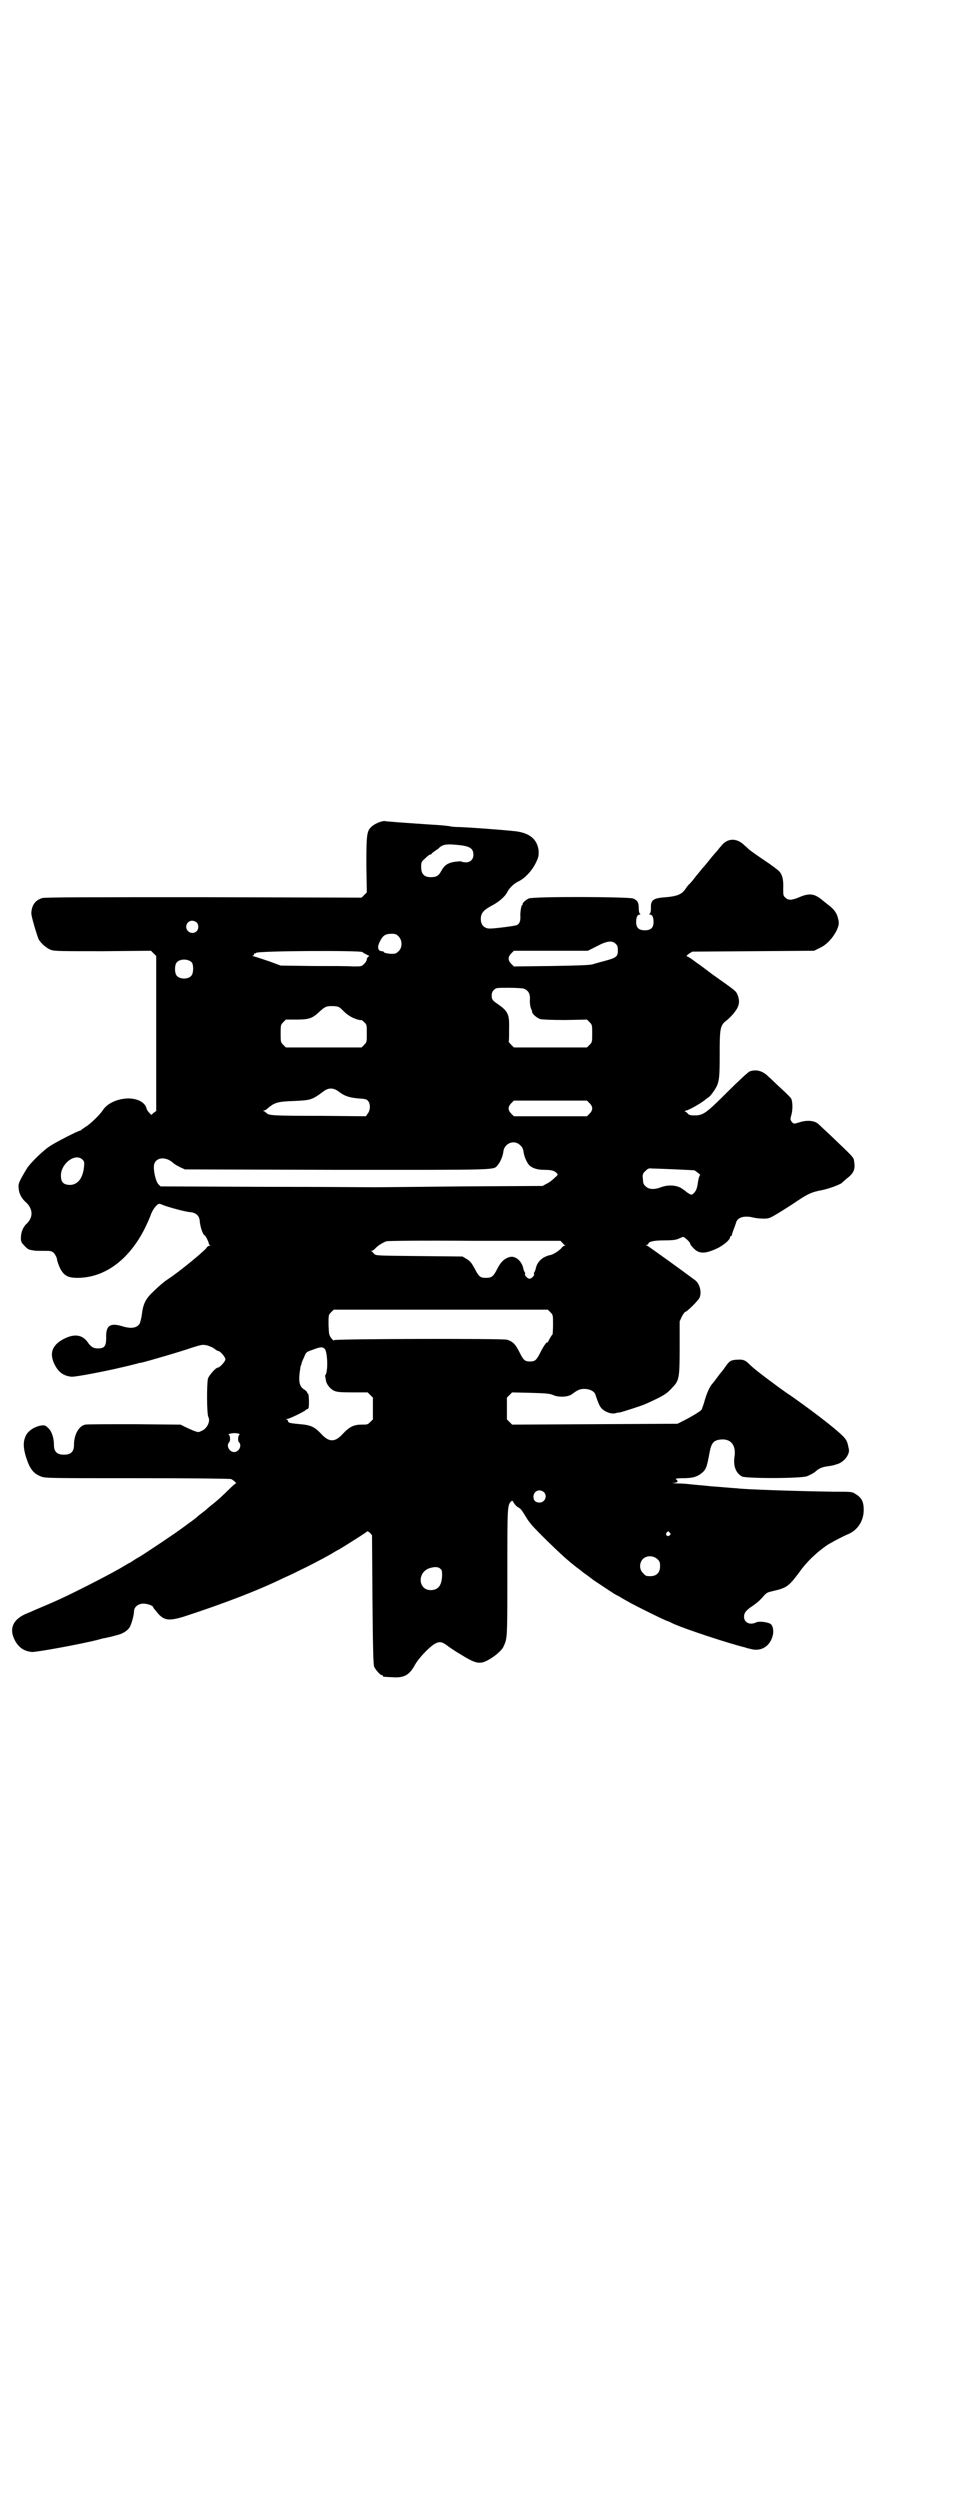 <?xml version="1.0" standalone="no"?>
<!DOCTYPE svg PUBLIC "-//W3C//DTD SVG 20010904//EN"
 "http://www.w3.org/TR/2001/REC-SVG-20010904/DTD/svg10.dtd">
<svg version="1.0" xmlns="http://www.w3.org/2000/svg"
 width="1102pt" height="2870pt" viewBox="0 0 1102 2870"
 preserveAspectRatio="xMidYMid meet">
<g transform="translate(0,2870) scale(0.5,-0.5)"
fill="#000000" stroke="none">
<path d="M871 3852 c-5 -2 -13 -6 -17 -10 -11 -10 -12 -17 -12 -89 l1 -62 -6
-6 -6 -6 -363 1 c-267 0 -365 0 -371 -2 -16 -5 -24 -16 -25 -34 -1 -6 13 -52
17 -61 6 -10 18 -20 28 -24 9 -3 22 -3 120 -3 l110 1 6 -6 6 -6 0 -178 0 -178
-6 -4 -5 -5 -5 5 c-2 2 -5 6 -6 9 -3 15 -21 24 -43 24 -26 -1 -49 -12 -59 -29
-7 -10 -30 -32 -38 -36 -3 -2 -7 -5 -9 -6 -1 -2 -3 -3 -4 -3 -4 0 -57 -27 -70
-36 -14 -9 -41 -35 -51 -49 -2 -3 -8 -13 -13 -22 -8 -15 -8 -17 -7 -27 1 -11
7 -22 16 -30 17 -15 18 -35 2 -50 -8 -7 -13 -20 -13 -32 0 -8 1 -11 7 -17 4
-5 9 -9 12 -10 4 -1 8 -2 10 -2 2 -1 12 -1 23 -1 17 0 18 0 24 -5 3 -4 6 -9 7
-14 0 -4 4 -14 7 -21 9 -17 18 -22 40 -22 63 0 119 42 155 114 6 12 12 26 14
32 4 11 14 24 19 24 1 0 5 -1 9 -3 10 -4 49 -15 61 -16 14 -1 22 -8 23 -20 1
-15 8 -33 11 -33 2 0 10 -16 10 -20 0 -1 1 -2 3 -3 1 0 1 -1 -1 -1 -2 0 -6 -2
-8 -6 -11 -12 -62 -54 -88 -71 -8 -5 -22 -17 -31 -26 -20 -18 -26 -30 -29 -55
-1 -9 -4 -19 -5 -21 -6 -10 -19 -12 -37 -7 -31 10 -41 3 -40 -26 0 -19 -4 -24
-19 -24 -10 0 -16 3 -24 15 -12 16 -29 19 -52 8 -29 -14 -37 -34 -23 -61 9
-17 20 -25 38 -27 8 -1 76 12 118 22 26 6 28 7 33 8 2 1 6 2 9 2 10 2 96 27
118 35 23 7 23 7 34 5 6 -2 14 -5 17 -8 4 -3 7 -5 9 -5 4 0 16 -14 16 -19 0
-5 -13 -19 -17 -19 -5 0 -20 -17 -23 -25 -3 -12 -3 -82 1 -89 5 -9 -3 -26 -15
-31 -8 -4 -8 -4 -19 0 -5 2 -14 6 -20 9 l-10 5 -106 1 c-58 0 -109 0 -113 -1
-15 -3 -26 -23 -26 -47 0 -15 -7 -22 -23 -22 -16 0 -23 7 -23 22 0 16 -5 32
-13 39 -6 6 -8 7 -16 6 -14 -2 -29 -11 -35 -22 -7 -14 -7 -27 -1 -48 9 -29 17
-40 35 -47 10 -4 16 -4 221 -4 130 0 213 -1 216 -2 5 -2 14 -10 11 -10 -1 0
-7 -5 -13 -11 -15 -15 -29 -28 -42 -38 -5 -4 -11 -9 -13 -11 -2 -2 -6 -5 -10
-8 -4 -3 -8 -6 -10 -8 -7 -6 -11 -9 -21 -16 -5 -4 -12 -9 -15 -11 -7 -6 -92
-63 -100 -67 -4 -2 -10 -6 -13 -8 -3 -2 -7 -5 -9 -5 -1 -1 -10 -6 -20 -12 -35
-20 -120 -63 -148 -75 -27 -12 -47 -20 -51 -22 -2 -1 -9 -4 -14 -6 -33 -13
-43 -35 -29 -62 9 -17 21 -25 39 -27 9 -1 113 18 152 28 7 2 14 4 17 4 3 1 9
2 13 3 4 1 11 3 15 4 13 3 27 12 30 22 4 9 8 26 8 32 0 10 9 18 22 18 9 0 22
-5 22 -8 0 -1 2 -4 5 -7 18 -24 28 -26 65 -15 89 29 171 60 232 90 12 5 28 13
36 17 17 8 50 25 71 37 8 5 17 10 21 12 21 13 61 38 62 40 0 1 3 -1 6 -3 l5
-6 1 -148 c1 -116 2 -149 4 -154 3 -7 14 -19 17 -19 2 0 3 -1 3 -2 0 -2 0 -2
22 -3 27 -2 39 5 52 29 7 13 30 38 44 47 12 7 18 6 32 -5 7 -5 19 -13 26 -17
37 -23 46 -25 65 -15 15 8 32 22 36 31 9 20 9 15 9 170 0 154 0 155 9 164 2 2
3 2 6 -4 2 -3 6 -8 10 -10 6 -3 8 -6 19 -24 2 -4 7 -10 10 -14 11 -14 72 -73
86 -84 8 -7 16 -13 17 -14 1 -1 10 -7 18 -14 9 -6 19 -14 23 -17 9 -6 39 -26
47 -31 3 -2 9 -5 13 -7 4 -3 12 -7 17 -10 13 -8 90 -46 93 -46 0 0 6 -2 11 -5
28 -13 128 -46 169 -56 1 -1 7 -2 11 -3 24 -7 45 6 51 31 3 11 0 24 -6 27 -8
4 -26 6 -32 3 -14 -7 -28 -1 -28 13 0 9 5 15 20 25 6 4 16 12 22 19 10 12 12
12 25 15 31 7 36 11 60 43 16 23 38 44 62 61 7 5 33 19 49 26 23 9 37 31 37
56 0 20 -5 29 -21 38 -6 4 -11 4 -48 4 -73 1 -206 5 -224 8 -3 0 -15 1 -27 2
-12 1 -23 2 -25 2 -2 0 -11 1 -21 2 -10 1 -24 2 -32 3 -8 1 -22 2 -32 2 -12 1
-15 1 -8 1 9 1 11 2 10 5 -1 1 -3 4 -4 4 -1 1 6 2 15 2 21 0 31 2 41 9 14 10
15 14 22 51 4 22 10 28 28 29 22 1 33 -15 29 -40 -3 -21 3 -37 17 -45 9 -5
141 -5 151 1 11 5 16 8 19 11 6 6 16 10 25 11 13 2 14 2 23 5 16 4 30 22 28
34 -3 15 -4 18 -8 24 -8 12 -61 54 -125 99 -14 9 -27 19 -30 21 -38 28 -56 42
-64 50 -12 12 -16 13 -32 12 -13 -1 -16 -3 -27 -19 -2 -3 -5 -7 -6 -8 -1 -1
-6 -7 -11 -14 -5 -7 -9 -12 -10 -13 -6 -6 -13 -21 -18 -38 -3 -11 -7 -22 -8
-23 -3 -4 -25 -17 -43 -26 l-12 -6 -190 -1 -190 -1 -6 6 -6 6 0 25 0 25 6 6 6
6 43 -1 c37 -1 44 -2 51 -5 13 -6 36 -5 45 3 11 8 16 11 27 11 12 0 22 -5 25
-12 8 -24 11 -30 17 -35 8 -7 21 -11 29 -9 3 1 8 2 11 2 8 2 52 16 60 20 40
18 48 23 61 38 15 15 16 23 16 91 l0 60 5 11 c3 6 7 11 8 11 4 0 31 27 33 33
5 13 0 32 -11 40 -24 18 -107 78 -110 79 -3 1 -3 2 0 2 1 0 3 1 3 2 0 5 12 8
36 8 19 0 27 1 34 4 4 2 9 4 10 4 3 0 16 -12 16 -15 0 -2 3 -6 8 -11 13 -14
28 -13 57 1 16 9 27 19 27 25 0 1 1 2 2 2 1 0 2 1 2 2 0 2 2 7 4 13 2 5 5 13
6 17 4 11 18 15 37 11 7 -2 18 -3 25 -3 13 0 14 0 37 14 13 8 32 20 42 27 24
16 33 20 54 24 17 3 43 13 48 17 1 2 7 6 11 10 16 12 20 21 17 39 -1 10 -1 9
-52 58 -15 14 -29 27 -30 28 -8 8 -26 10 -44 4 -13 -4 -13 -4 -18 2 -3 5 -3 6
0 16 3 11 3 30 -1 37 -1 2 -11 12 -22 22 -11 10 -25 24 -31 29 -13 13 -28 16
-42 11 -3 -1 -26 -22 -51 -47 -50 -50 -56 -54 -76 -54 -10 0 -13 1 -16 5 -2 2
-5 4 -6 4 -2 0 1 2 6 3 10 4 33 17 42 25 4 3 8 6 8 6 1 0 5 5 10 12 13 19 14
26 14 85 0 62 1 67 17 79 5 4 13 12 18 19 10 13 12 24 6 39 -4 9 -3 8 -58 47
-12 9 -29 22 -38 28 -9 7 -18 13 -20 13 -2 1 -1 2 4 6 l8 5 140 1 140 1 12 6
c16 7 30 22 39 39 7 15 7 19 3 33 -3 10 -9 18 -21 27 -4 3 -10 8 -15 12 -17
14 -29 16 -52 6 -17 -7 -25 -8 -32 -1 -5 4 -5 6 -5 21 1 19 -2 31 -8 38 -2 3
-13 11 -24 19 -18 12 -34 23 -46 32 -1 1 -6 6 -11 10 -18 18 -40 17 -54 -2 -4
-4 -8 -10 -10 -12 -2 -2 -10 -11 -17 -20 -7 -9 -14 -17 -16 -19 -1 -1 -7 -9
-14 -17 -6 -8 -13 -17 -17 -20 -3 -3 -7 -9 -9 -12 -8 -11 -20 -15 -43 -17 -30
-2 -36 -6 -35 -26 0 -6 -1 -11 -3 -12 -1 -1 -1 -2 1 -2 5 0 8 -6 8 -17 0 -13
-6 -19 -20 -19 -14 0 -20 6 -20 19 0 11 3 17 8 17 2 0 2 1 1 2 -2 1 -3 6 -3
12 0 14 -3 19 -13 23 -10 4 -229 5 -240 0 -7 -3 -15 -11 -14 -13 1 -1 0 -2 -1
-2 -2 0 -5 -18 -4 -28 0 -9 -2 -15 -8 -18 -4 -2 -50 -8 -62 -8 -13 0 -21 8
-21 22 0 14 7 21 26 31 15 8 28 19 34 29 4 10 17 22 26 26 15 7 31 24 40 42 7
14 7 17 7 28 -3 28 -22 43 -59 46 -40 4 -99 8 -121 9 -12 0 -23 1 -24 2 0 0
-9 1 -18 2 -91 6 -131 9 -133 10 -1 0 -6 -1 -12 -3z m190 -53 c20 -3 27 -8 27
-22 0 -10 -7 -17 -17 -17 -5 0 -9 1 -11 2 -1 1 -8 0 -17 -1 -15 -3 -22 -8 -29
-21 -6 -11 -11 -14 -24 -14 -15 0 -22 7 -22 23 0 11 0 12 9 20 5 5 10 9 12 9
2 0 3 1 3 2 0 0 3 3 6 5 3 2 7 5 9 6 10 11 19 12 54 8z m-609 -177 c5 -5 5
-15 0 -20 -9 -9 -24 -2 -24 10 0 8 6 14 14 14 3 0 8 -2 10 -4z m464 -32 c9 -9
9 -26 0 -34 -6 -6 -7 -6 -19 -6 -8 1 -14 2 -15 4 0 1 -2 2 -4 2 -10 0 -12 10
-4 24 6 12 12 16 26 16 9 0 11 -1 16 -6z m499 -17 c4 -4 5 -7 5 -15 0 -14 -3
-17 -29 -24 -12 -3 -25 -7 -29 -8 -5 -2 -34 -3 -94 -4 l-87 -1 -6 6 c-8 8 -8
16 0 24 l6 6 85 0 85 0 20 10 c24 13 36 14 44 6z m-572 -25 c6 -3 7 -3 3 -5
-2 -2 -3 -4 -3 -6 0 -2 -2 -6 -6 -10 -6 -6 -6 -6 -25 -6 -10 1 -52 1 -93 1
l-74 1 -27 10 c-15 5 -30 10 -34 11 -4 1 -5 2 -3 2 1 0 3 1 3 3 0 2 1 3 2 2 1
-1 2 0 2 1 2 5 242 6 245 2 2 -2 6 -4 10 -6z m-402 -18 c4 -6 4 -24 -1 -30 -7
-9 -27 -9 -34 0 -5 6 -5 24 0 30 7 9 27 9 35 0z m763 -60 c10 -4 14 -11 14
-23 -1 -10 1 -22 4 -26 0 -1 1 -3 1 -5 1 -5 12 -14 19 -16 5 -1 28 -2 57 -2
l50 1 6 -6 c6 -6 6 -7 6 -26 0 -19 0 -20 -6 -26 l-6 -6 -84 0 -84 0 -6 6 c-3
3 -6 7 -6 7 1 1 1 13 1 28 1 36 -2 42 -28 60 -10 7 -12 9 -12 19 0 5 2 9 5 12
5 5 6 5 34 5 16 0 32 -1 35 -2z m-424 -43 c3 -2 7 -6 9 -8 9 -9 18 -15 30 -19
6 -2 11 -3 11 -2 0 1 3 -1 7 -5 6 -6 6 -6 6 -26 0 -19 0 -20 -6 -26 l-6 -6
-87 0 -87 0 -6 6 c-6 6 -6 7 -6 26 0 19 0 20 6 26 l6 6 25 0 c28 0 36 3 51 17
14 13 17 14 30 14 8 0 14 -1 17 -3z m-2 -193 c14 -11 25 -14 45 -16 17 -1 20
-2 23 -6 6 -7 5 -22 -1 -29 l-4 -6 -104 1 c-111 0 -119 1 -124 6 -2 2 -5 4 -7
5 -2 0 -2 1 0 1 2 0 6 2 9 5 15 13 23 16 60 17 39 2 41 2 67 21 12 10 24 10
36 1z m577 -27 c8 -8 8 -16 0 -24 l-6 -6 -84 0 -84 0 -6 6 c-8 8 -8 16 0 24
l6 6 84 0 84 0 6 -6z m-159 -97 c4 -3 6 -8 7 -13 1 -11 7 -25 13 -32 7 -7 18
-11 35 -11 16 0 23 -2 28 -7 4 -4 4 -4 -5 -12 -5 -5 -13 -11 -18 -13 l-9 -5
-183 -1 c-101 -1 -191 -2 -201 -2 -10 0 -125 1 -256 1 l-238 1 -5 5 c-6 6 -12
32 -10 44 3 18 27 21 45 4 2 -2 9 -6 15 -9 l11 -5 349 -1 c382 0 359 -1 370
11 6 7 12 21 13 32 3 19 26 27 39 13z m-1006 -33 c4 -4 4 -6 3 -17 -3 -29 -18
-44 -39 -40 -10 2 -14 8 -14 21 0 28 34 53 50 36z m1364 -22 l42 -2 7 -5 c4
-3 7 -6 6 -6 -1 0 -4 -8 -5 -17 -2 -14 -4 -18 -8 -23 -6 -6 -6 -6 -12 -3 -3 2
-7 4 -8 6 -2 1 -7 5 -12 8 -12 6 -29 7 -45 1 -16 -6 -28 -5 -35 2 -4 3 -6 8
-6 11 0 3 -1 9 -1 12 0 4 1 8 6 12 6 6 7 7 17 6 6 0 30 -1 54 -2z m-262 -168
c2 -2 4 -5 6 -6 2 0 2 -1 0 -1 -2 0 -6 -3 -8 -6 -5 -6 -21 -16 -27 -16 -1 0
-7 -2 -13 -5 -10 -6 -17 -15 -19 -27 -1 -3 -2 -6 -3 -7 -1 -1 -1 -3 -1 -4 3
-2 -5 -11 -10 -11 -5 0 -13 9 -10 11 0 1 0 3 -1 4 -1 1 -2 4 -3 7 -3 18 -18
31 -31 28 -12 -3 -21 -11 -29 -27 -9 -18 -13 -21 -26 -21 -13 0 -16 2 -26 21
-7 13 -10 17 -18 22 l-10 6 -100 1 c-98 1 -99 1 -103 5 -2 2 -4 5 -6 6 -3 1
-3 1 0 1 2 0 5 2 8 5 6 7 18 14 26 17 4 1 81 2 204 1 l196 0 4 -4z m-27 -160
c6 -6 6 -7 6 -29 0 -12 -1 -22 -1 -22 -1 0 -4 -5 -7 -10 -3 -6 -5 -10 -5 -9 0
5 -9 -8 -16 -22 -9 -18 -12 -21 -24 -21 -12 0 -15 3 -24 21 -9 18 -15 25 -29
29 -11 3 -395 2 -397 -1 -1 -2 -3 0 -7 5 -5 7 -5 9 -6 30 0 23 0 23 6 29 l6 6
246 0 246 0 6 -6z m-518 -85 c6 -10 7 -51 1 -59 -1 -1 -1 -3 -1 -3 1 -1 1 -5
2 -9 1 -9 9 -19 18 -24 7 -3 13 -4 43 -4 l35 0 6 -6 6 -6 0 -25 0 -25 -6 -6
c-6 -6 -7 -6 -20 -6 -18 0 -28 -5 -43 -21 -18 -20 -32 -20 -50 0 -15 16 -24
20 -48 22 -22 2 -28 3 -28 7 0 2 -2 3 -3 4 -3 0 -3 1 1 1 5 0 41 18 42 20 0 1
2 2 3 2 1 0 3 1 4 3 2 5 1 33 -1 33 -1 0 -2 1 -2 3 0 1 -3 4 -6 6 -12 7 -14
18 -11 42 1 7 2 13 2 13 1 1 2 4 2 5 0 2 3 9 6 15 4 11 5 12 20 17 18 7 23 7
28 1z m-198 -194 c2 -1 3 -2 2 -2 -4 0 -5 -14 -2 -17 8 -8 0 -23 -11 -23 -11
0 -19 15 -11 23 3 3 2 17 -2 17 -1 0 0 1 3 2 7 2 16 2 21 0z m701 -134 c9 -9
2 -24 -10 -24 -9 0 -14 5 -14 13 0 9 6 15 14 15 3 0 8 -2 10 -4z m289 -93 c3
-3 3 -3 0 -6 -4 -5 -11 1 -7 6 4 4 4 4 7 0z m-28 -61 c5 -5 6 -7 6 -16 0 -15
-8 -23 -23 -23 -9 0 -11 1 -16 7 -9 8 -9 23 -1 32 9 9 24 9 34 0z m-499 -22
c4 -3 4 -6 4 -16 -1 -23 -9 -33 -27 -33 -28 1 -30 40 -3 50 12 4 21 4 26 -1z"/>
</g>
</svg>
